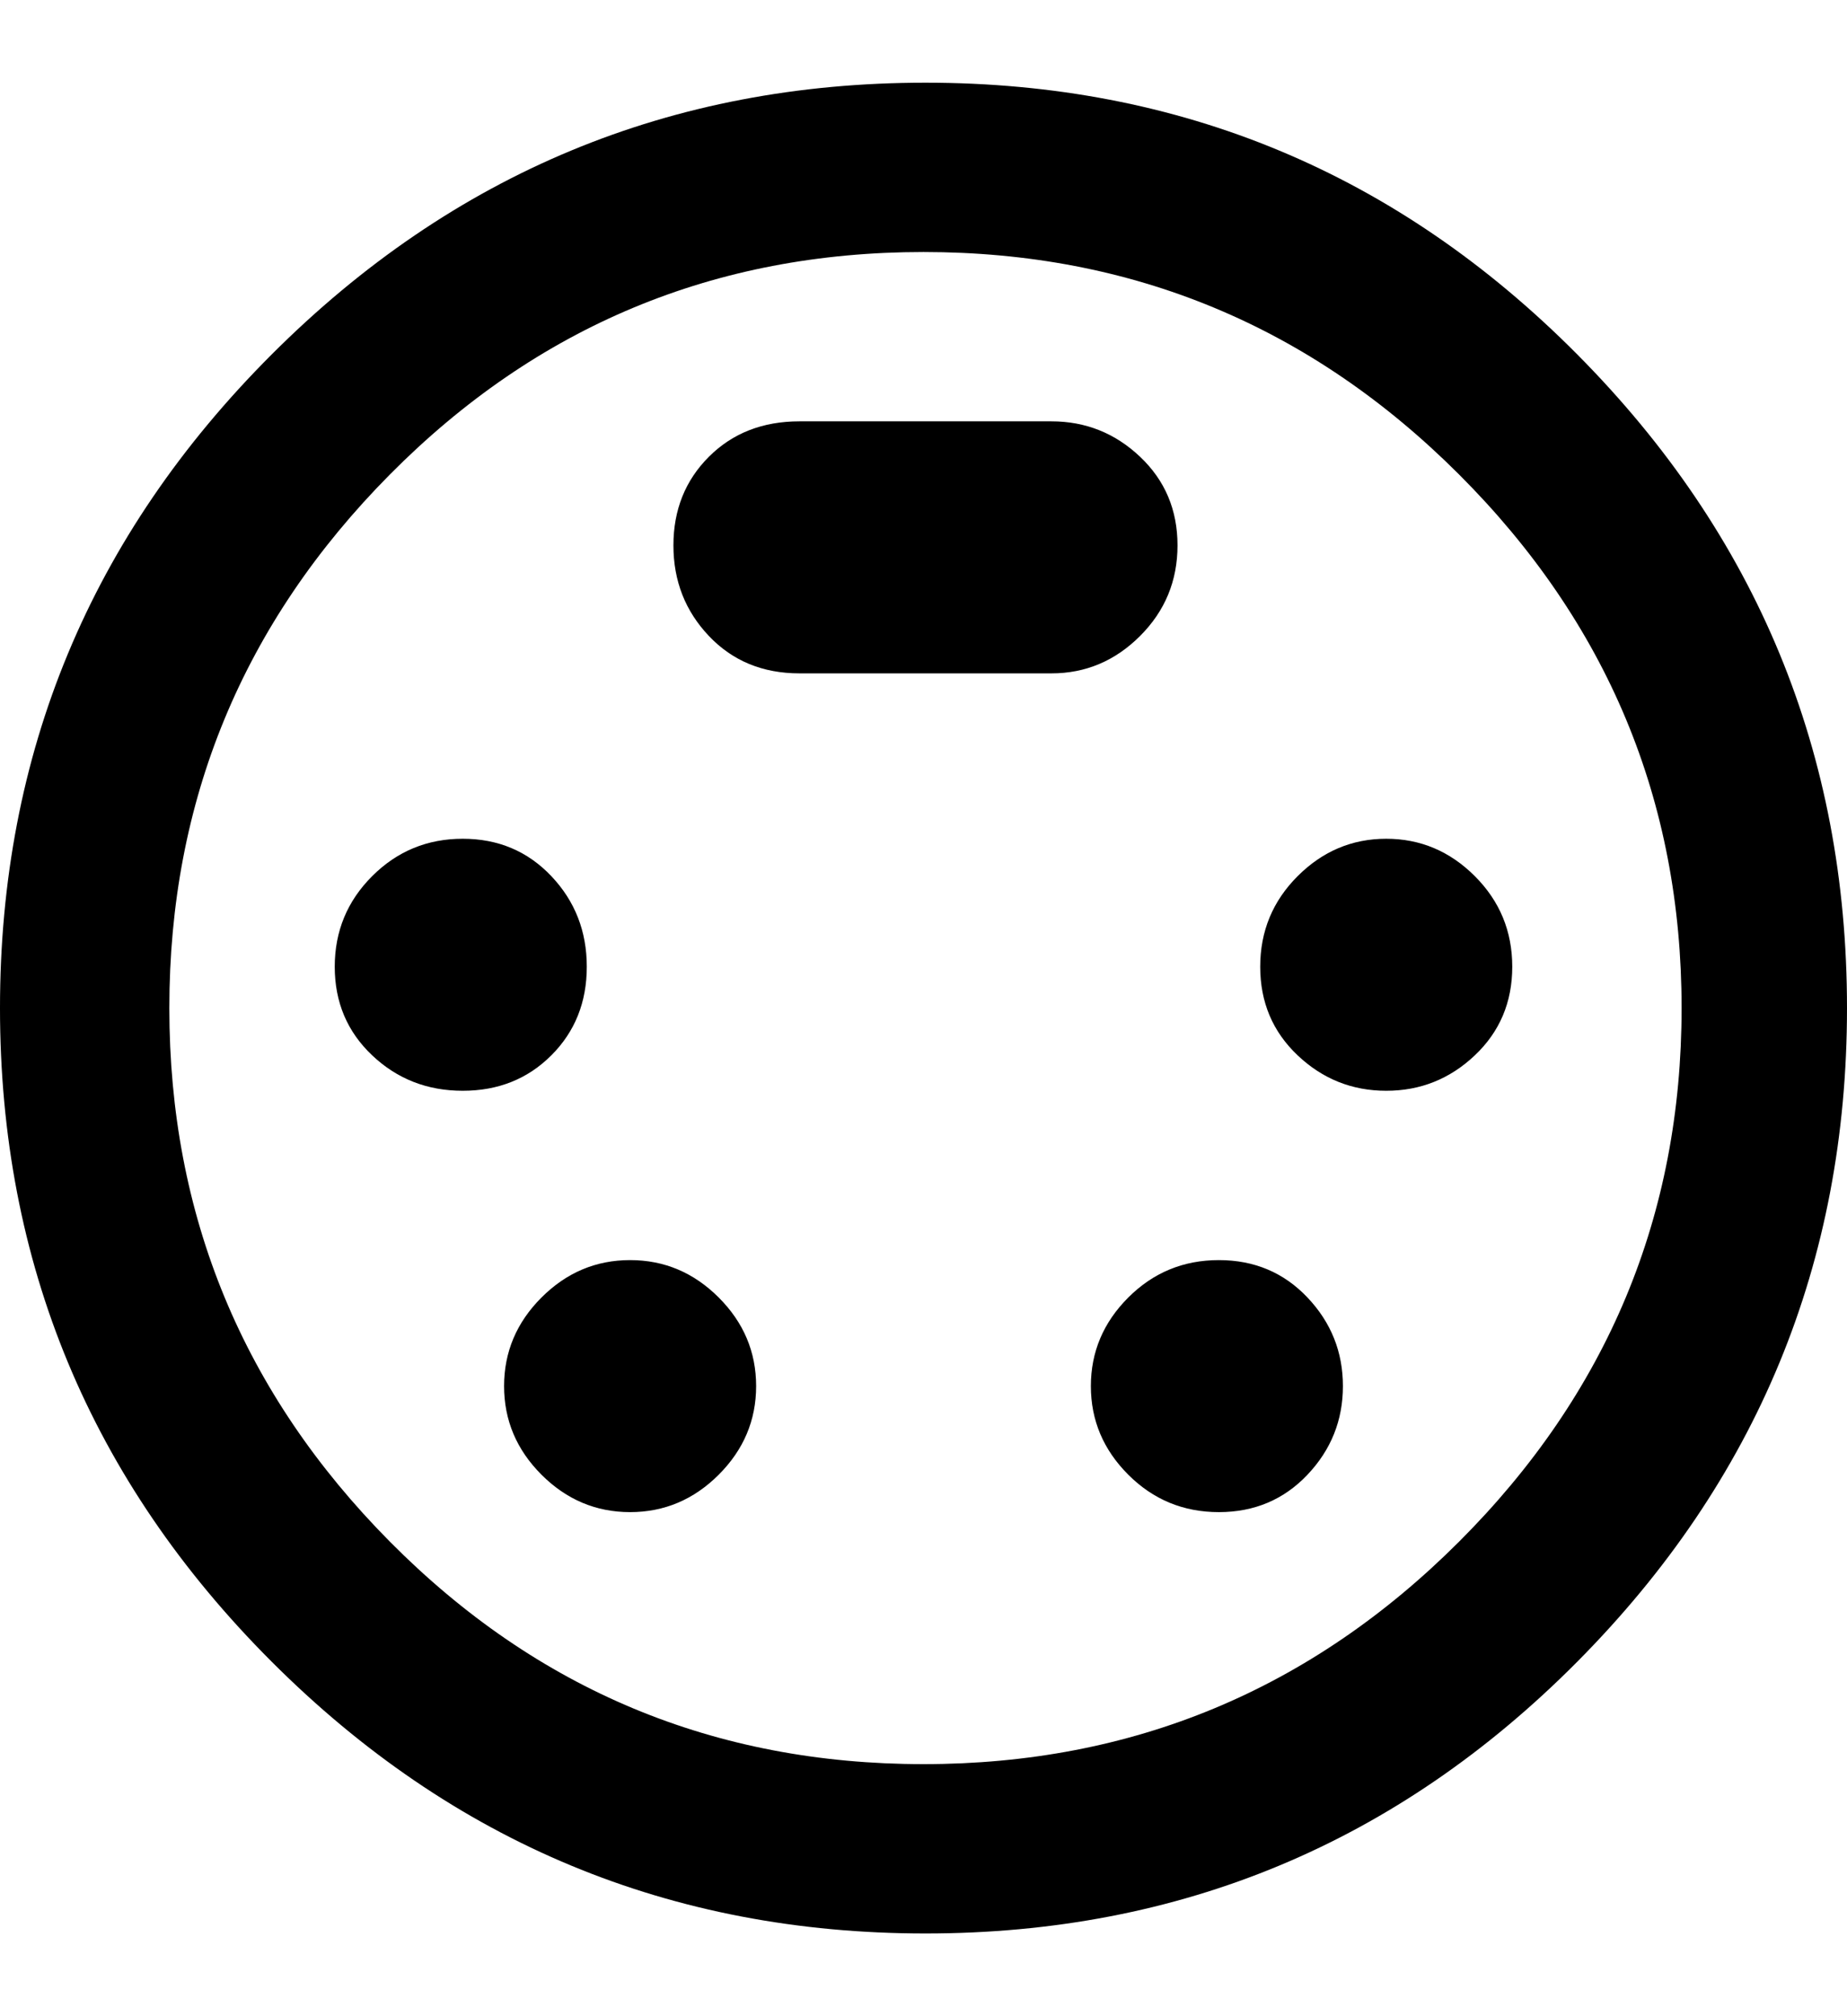 <svg xmlns="http://www.w3.org/2000/svg" viewBox="0 0 469 512"><path d="M149 245.5q0 13.5-9 22.5t-22.5 9-23-9-9.5-22.5 9.5-23 23-9.5 22.5 9.5 9 23zm150-107q0 13.5-9.5 23t-22.5 9.5h-64q-14 0-23-9.5t-9-23 9-22.5 23-9h64q13 0 22.5 9t9.5 22.5zm-139 181.5q13 0 22.5 9.5t9.5 22.5-9.5 22.5-22.5 9.5-22.5-9.5-9.5-22.5 9.5-22.5 22.5-9.5zm75-299q97 0 165.5 69t68.5 166-68.5 166-165.5 69-166-69-69-166 69-166 166-69zm-.5 427q79.5 0 136-56.5t56.5-135.5-56.5-135.5-136-56.5-135.5 56.5-56 135.5 56 135.5 135.5 56.5zm117.5-235q13 0 22.5 9.5t9.5 23-9.5 22.5-22.5 9-22.5-9-9.5-22.5 9.5-23 22.5-9.5zm-42.5 107q13.5 0 22.5 9.5t9 22.5-9 22.5-22.5 9.5-23-9.5-9.5-22.5 9.5-22.5 23-9.5z"/></svg>